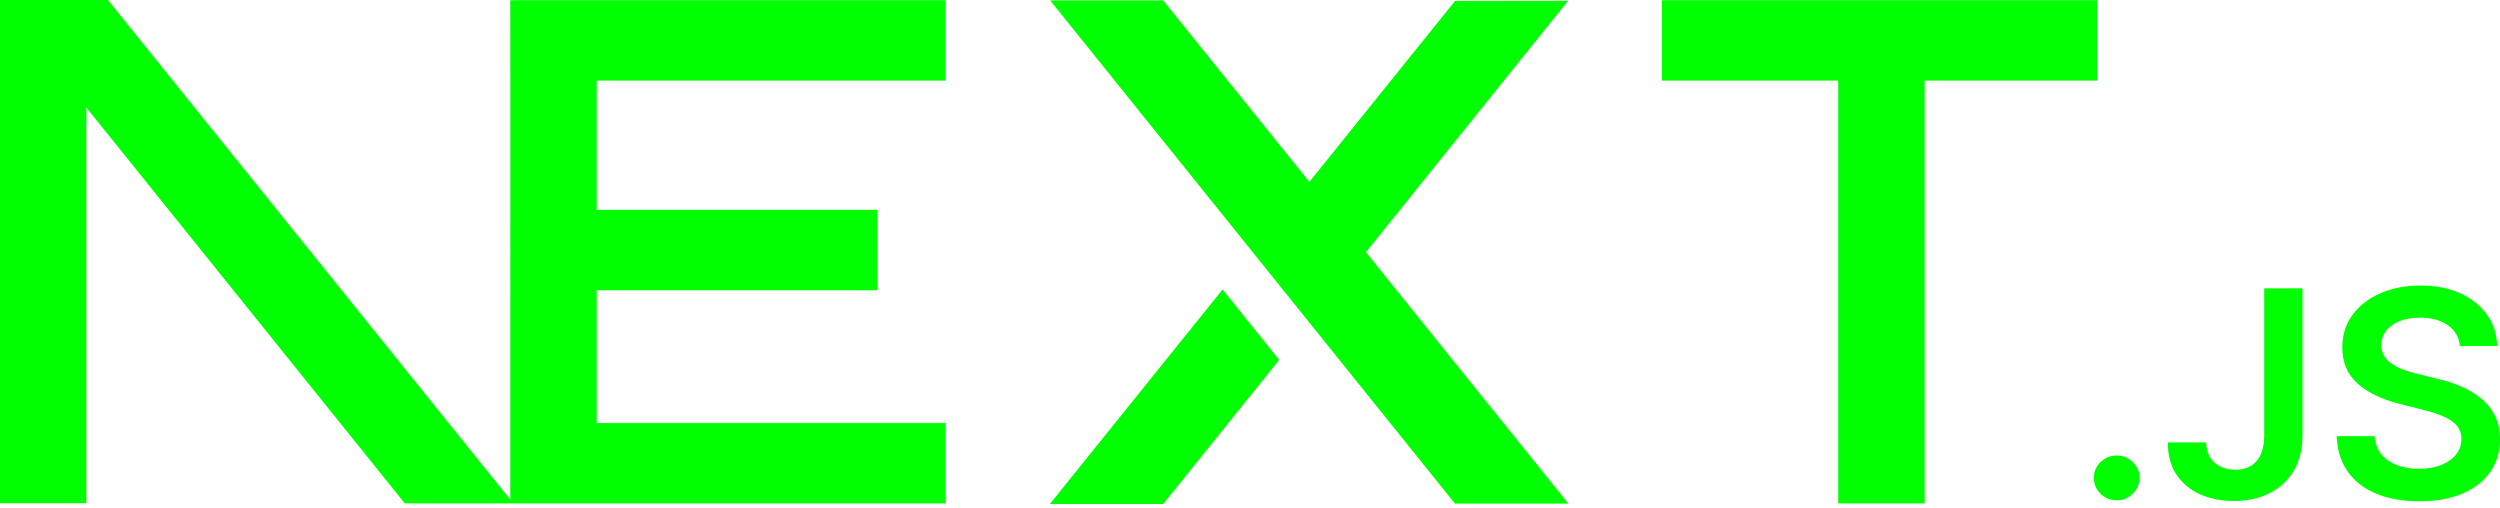 <svg width="256" height="52" viewBox="0 0 256 52" fill="none" xmlns="http://www.w3.org/2000/svg">
<path d="M214.771 0.021V8.252H197.083V51.55H188.238V8.252H170.181V0.021H214.771ZM216.76 46.642C217.383 46.642 217.928 46.865 218.389 47.315C218.857 47.763 219.091 48.3 219.097 48.926C219.095 49.337 218.981 49.74 218.767 50.09C218.556 50.435 218.261 50.722 217.91 50.922C217.563 51.131 217.165 51.239 216.76 51.236C216.112 51.236 215.561 51.011 215.1 50.562C214.639 50.114 214.41 49.57 214.416 48.926C214.41 48.3 214.638 47.763 215.1 47.315C215.561 46.865 216.112 46.642 216.76 46.642ZM41.458 51.55L8.845 11.014V51.529H0V0H11.056L52.258 51.164L52.259 8.252L52.255 0.021H96.846V8.252H61.103V21.491H89.847V29.722H61.103V43.32H96.846V51.55H41.458ZM125.192 29.643L130.989 36.85L119.112 51.611H107.504L125.192 29.643ZM119.112 0.043L134.077 18.628L148.995 0.1L160.57 0.083L139.872 25.825L160.603 51.572H148.995L107.537 0.043H119.112ZM231.855 29.528H235.775V44.628C235.769 46.016 235.469 47.202 234.882 48.2C234.289 49.198 233.467 49.96 232.413 50.498C231.364 51.029 230.135 51.3 228.739 51.3C227.462 51.3 226.318 51.071 225.299 50.621C224.28 50.172 223.472 49.499 222.878 48.614C222.278 47.728 221.985 46.623 221.985 45.301H225.911C225.917 45.88 226.049 46.381 226.3 46.801C226.547 47.216 226.91 47.55 227.343 47.763C227.792 47.988 228.308 48.1 228.889 48.1C229.519 48.1 230.057 47.97 230.495 47.704C230.932 47.444 231.268 47.054 231.502 46.535C231.729 46.021 231.849 45.383 231.855 44.627V29.528ZM251.9 35.433C251.805 34.518 251.385 33.803 250.654 33.295C249.917 32.782 248.965 32.528 247.796 32.528C246.976 32.528 246.268 32.652 245.68 32.894C245.093 33.142 244.638 33.472 244.326 33.892C244.015 34.311 243.859 34.789 243.846 35.327C243.846 35.776 243.955 36.166 244.164 36.49C244.381 36.83 244.675 37.116 245.021 37.323C245.397 37.559 245.8 37.752 246.22 37.895C246.663 38.049 247.107 38.179 247.55 38.285L249.594 38.788C250.415 38.977 251.212 39.23 251.973 39.555C252.734 39.874 253.423 40.282 254.028 40.772C254.634 41.261 255.113 41.852 255.467 42.543C255.82 43.234 256 44.043 256 44.976C256 46.233 255.676 47.338 255.023 48.294C254.37 49.245 253.429 49.989 252.195 50.527C250.966 51.059 249.479 51.33 247.73 51.33C246.04 51.33 244.566 51.07 243.325 50.55C242.079 50.037 241.108 49.281 240.406 48.288C239.705 47.297 239.328 46.086 239.274 44.663H243.158C243.212 45.407 243.451 46.027 243.859 46.529C244.272 47.025 244.811 47.391 245.471 47.639C246.136 47.882 246.879 48.005 247.7 48.005C248.557 48.005 249.312 47.876 249.965 47.621C250.612 47.367 251.122 47.014 251.488 46.553C251.859 46.097 252.045 45.56 252.051 44.947C252.045 44.386 251.876 43.919 251.553 43.553C251.223 43.187 250.768 42.88 250.186 42.632C249.6 42.383 248.916 42.159 248.137 41.965L245.656 41.339C243.864 40.883 242.445 40.193 241.408 39.266C240.365 38.339 239.85 37.111 239.85 35.569C239.85 34.306 240.197 33.195 240.898 32.244C241.593 31.294 242.547 30.555 243.751 30.03C244.961 29.498 246.328 29.238 247.85 29.238C249.396 29.238 250.75 29.498 251.919 30.03C253.087 30.555 254.005 31.288 254.669 32.221C255.335 33.154 255.683 34.222 255.701 35.433H251.9Z" fill="#00FF00"/>
</svg>
